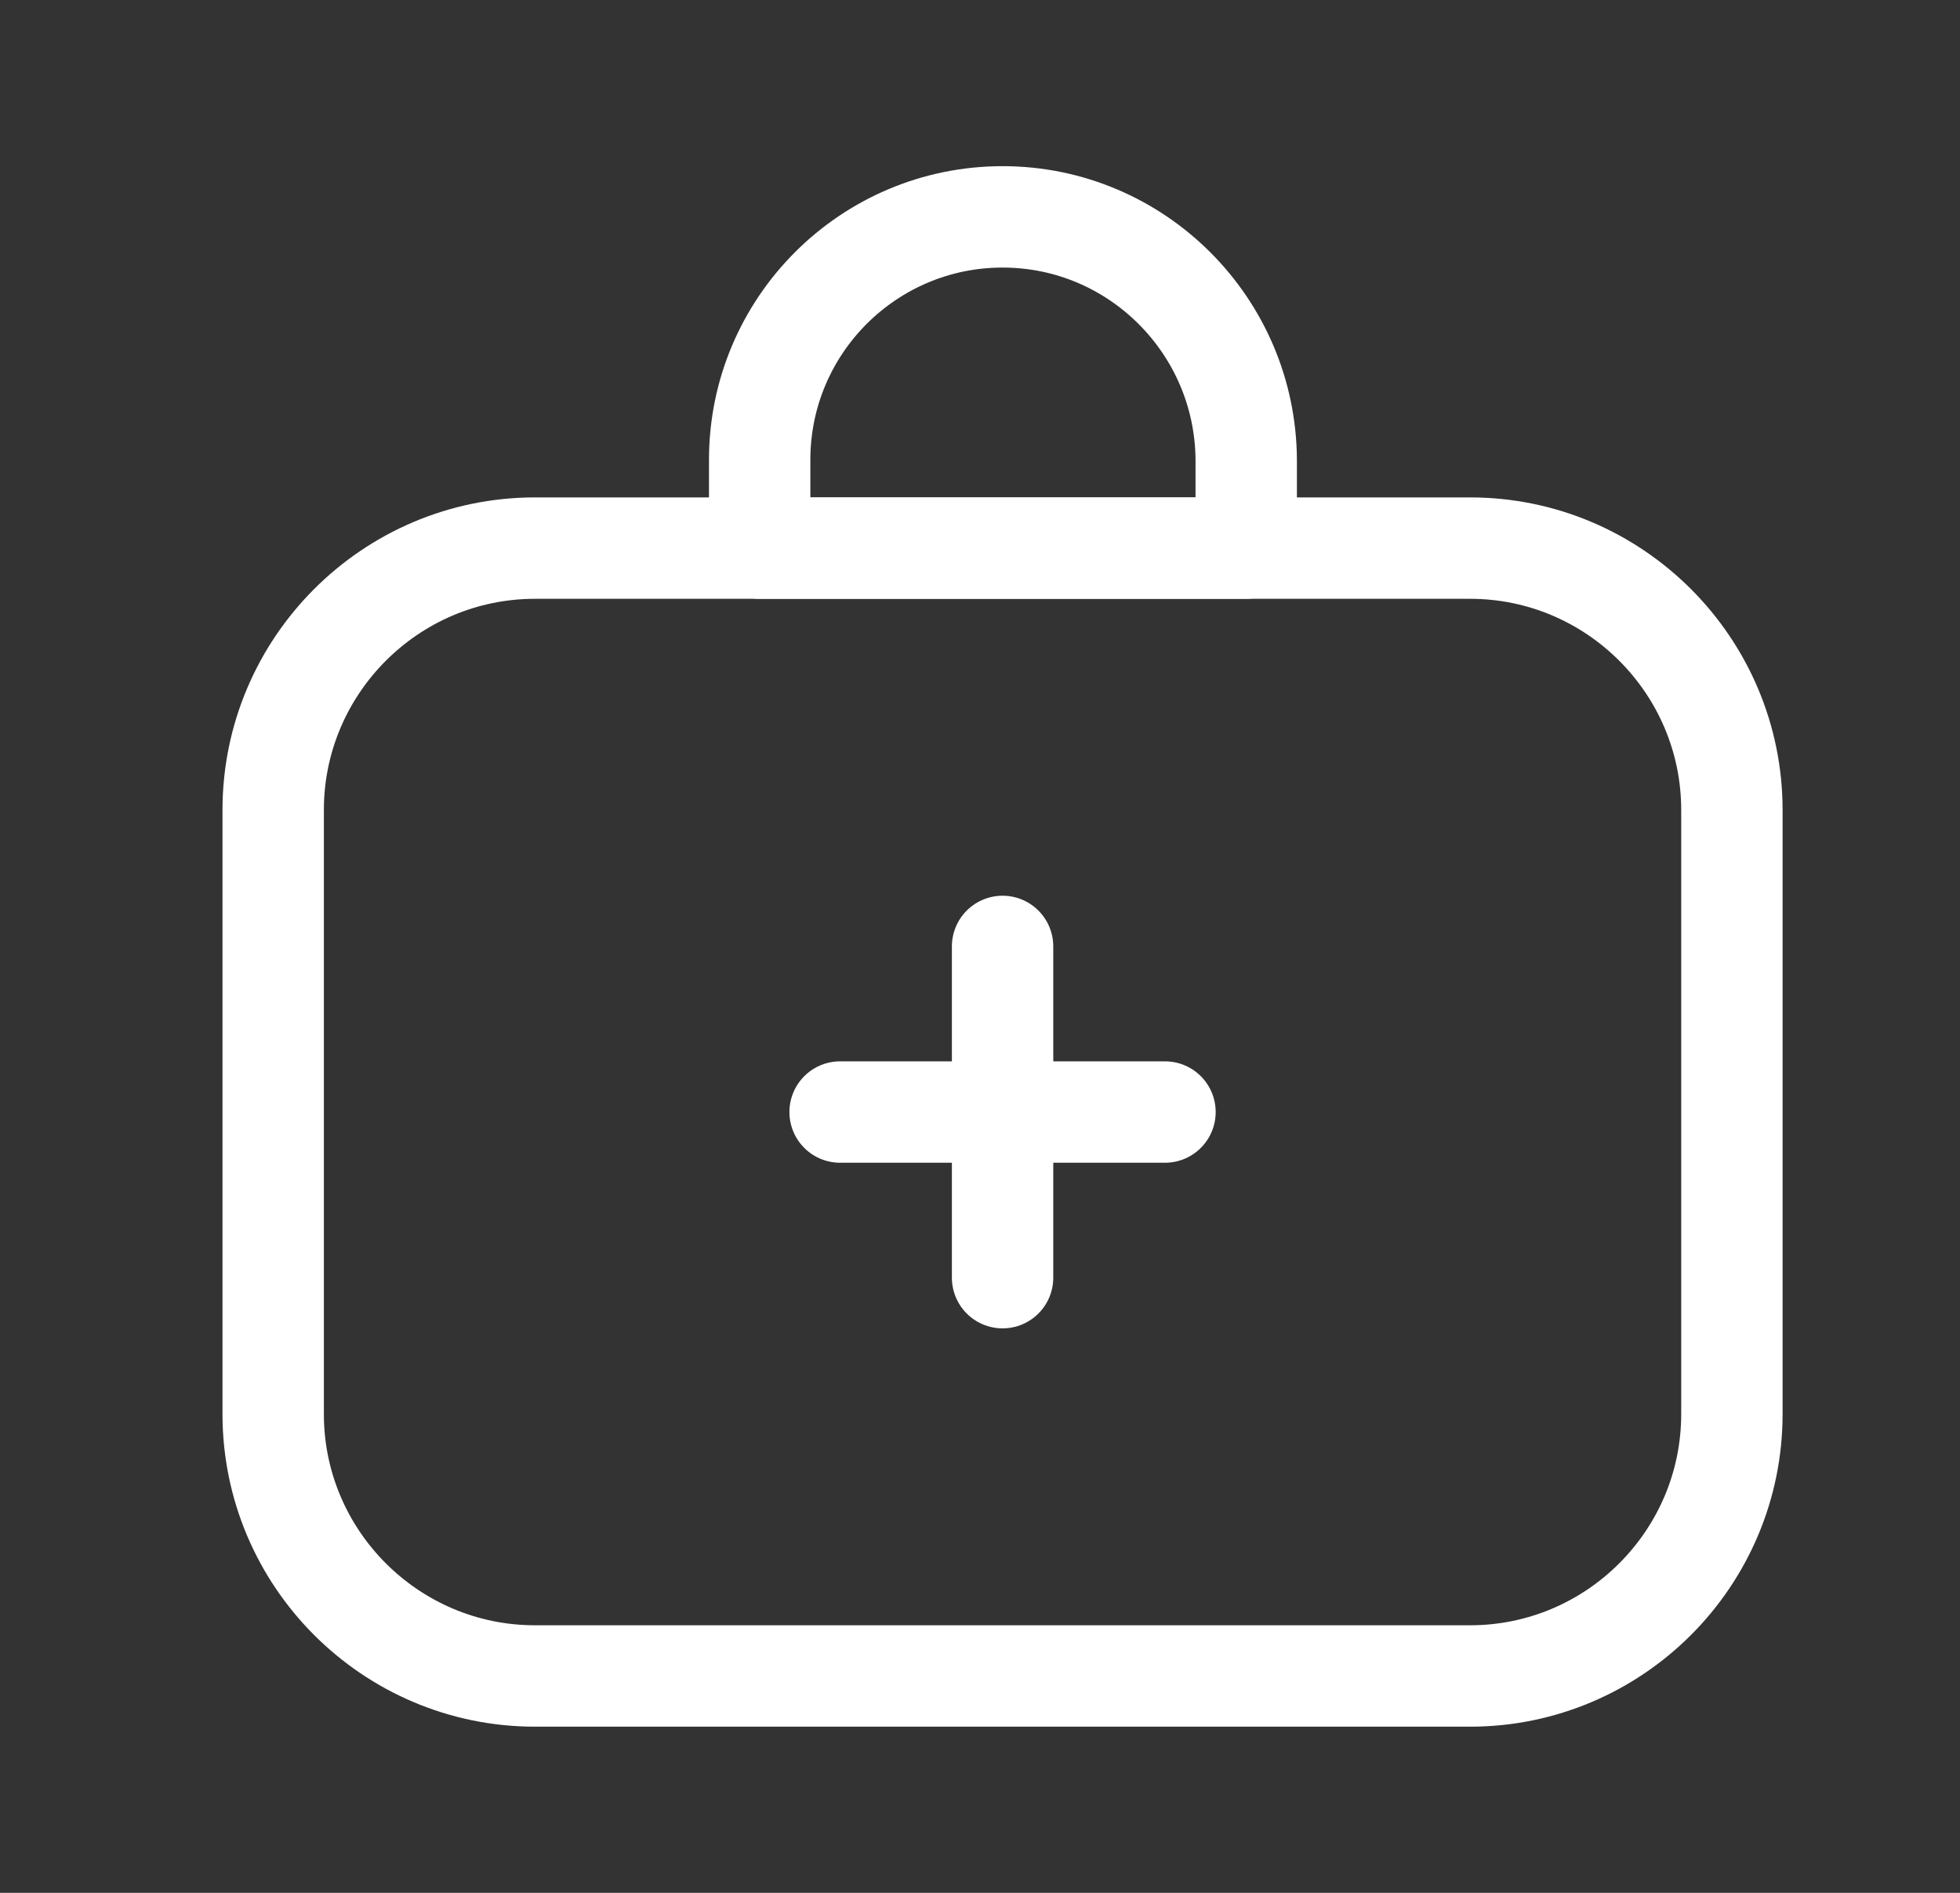 <svg width="29" height="28" viewBox="0 0 29 28" fill="none" xmlns="http://www.w3.org/2000/svg">
<rect x="0" y="0" width="29" height="28" fill="#333333" stroke="none"/>
<path d="M21.752 8.108H7.915C5.78 8.108 4.042 9.847 4.042 11.982V20.918C4.042 23.053 5.78 24.792 7.915 24.792H21.752C23.887 24.792 25.625 23.053 25.625 20.918V11.982C25.625 9.847 23.887 8.108 21.752 8.108Z" stroke="white" stroke-width="1.5" stroke-linecap="round" stroke-linejoin="round"/>
<path d="M14.834 14V18.9" stroke="white" stroke-width="1.5" stroke-linecap="round" stroke-linejoin="round"/>
<path d="M17.237 16.45H12.43" stroke="white" stroke-width="1.5" stroke-linecap="round" stroke-linejoin="round"/>
<path d="M14.834 3.208C12.85 3.208 11.24 4.818 11.24 6.802V8.108H18.439V6.802C18.427 4.818 16.817 3.208 14.834 3.208Z" stroke="white" stroke-width="1.5" stroke-linecap="round" stroke-linejoin="round"/>
</svg>
